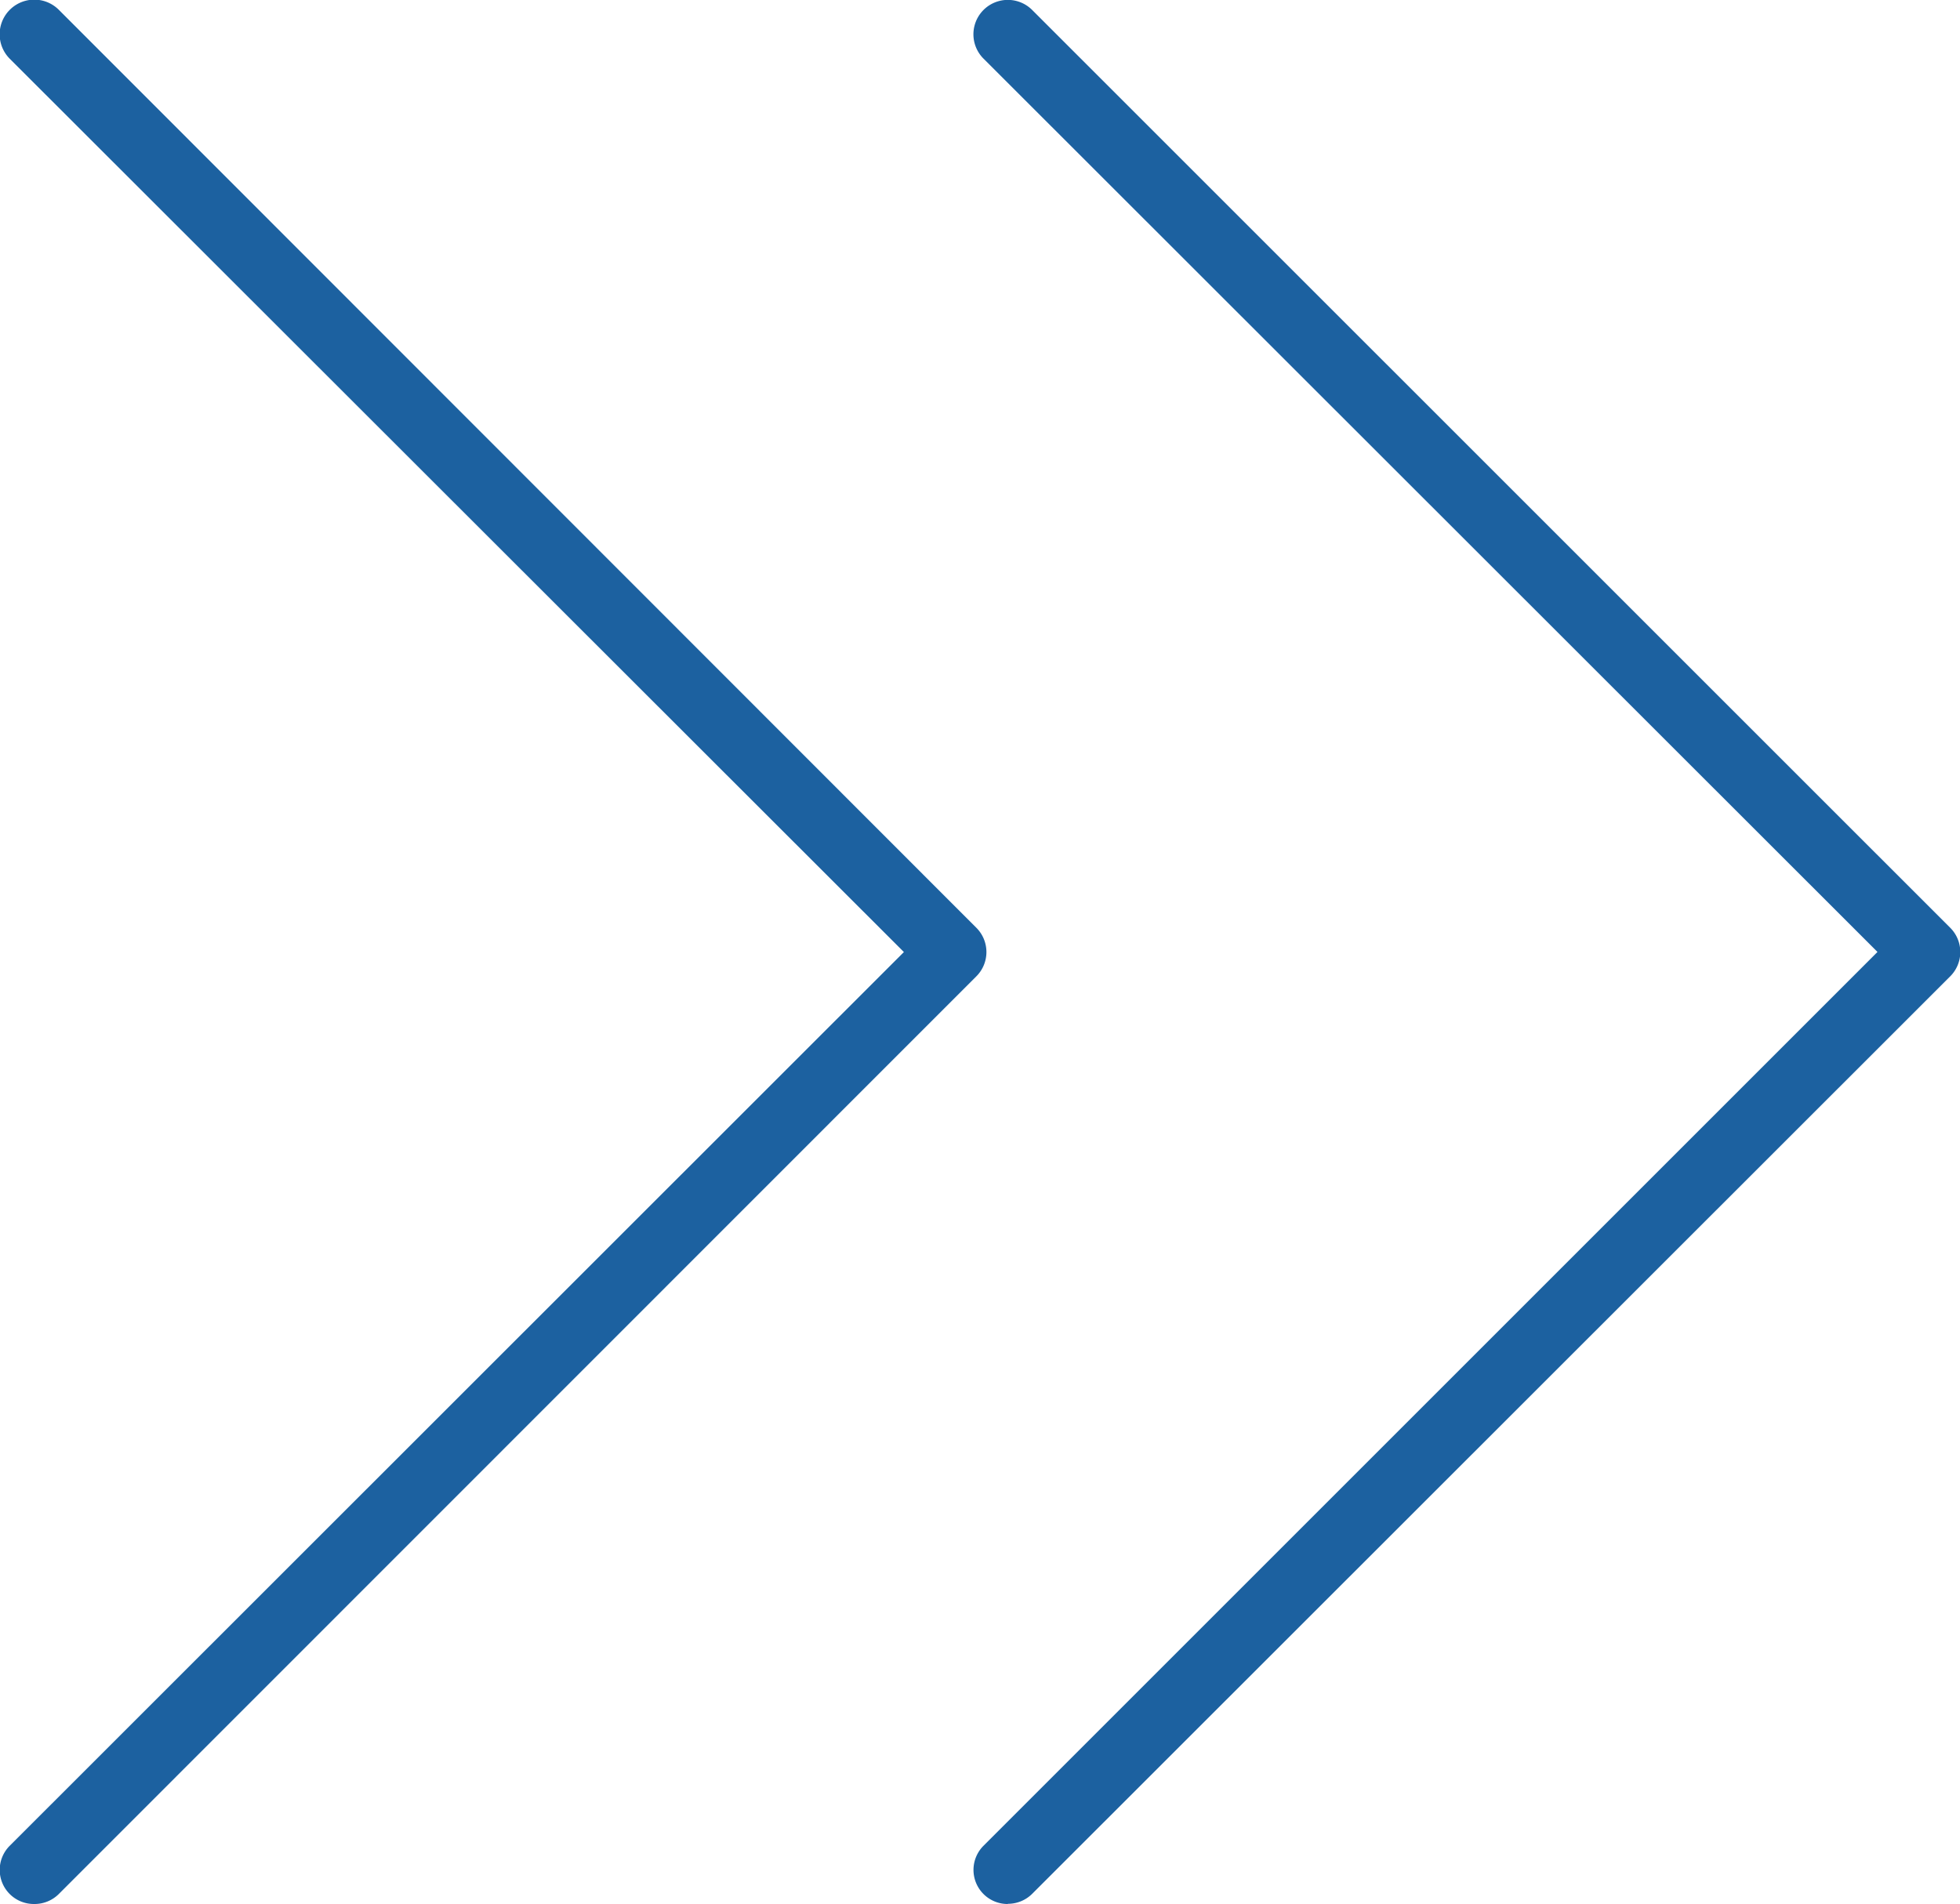 <svg id="图层_1" data-name="图层 1" xmlns="http://www.w3.org/2000/svg" viewBox="0 0 199.99 194.31"><title>向下</title><style>.s-1{fill:#1c61a0;;}</style><path class="s-1" d="M102.83,194.31a3.48,3.48,0,0,1-2.47-5.95l91.21-91.21L100.37,6A3.49,3.49,0,0,1,105.3,1L199,94.69a3.5,3.5,0,0,1,0,4.94L105.3,193.29a3.5,3.5,0,0,1-2.47,1Z" transform="translate(0 0)"/><path class="s-1" d="M3.49,194.31A3.48,3.48,0,0,1,1,188.36L92.23,97.16,1,6A3.49,3.49,0,1,1,6,1L99.63,94.69a3.5,3.5,0,0,1,0,4.94L6,193.29A3.5,3.5,0,0,1,3.49,194.31Z" transform="translate(0 0)"/></svg>